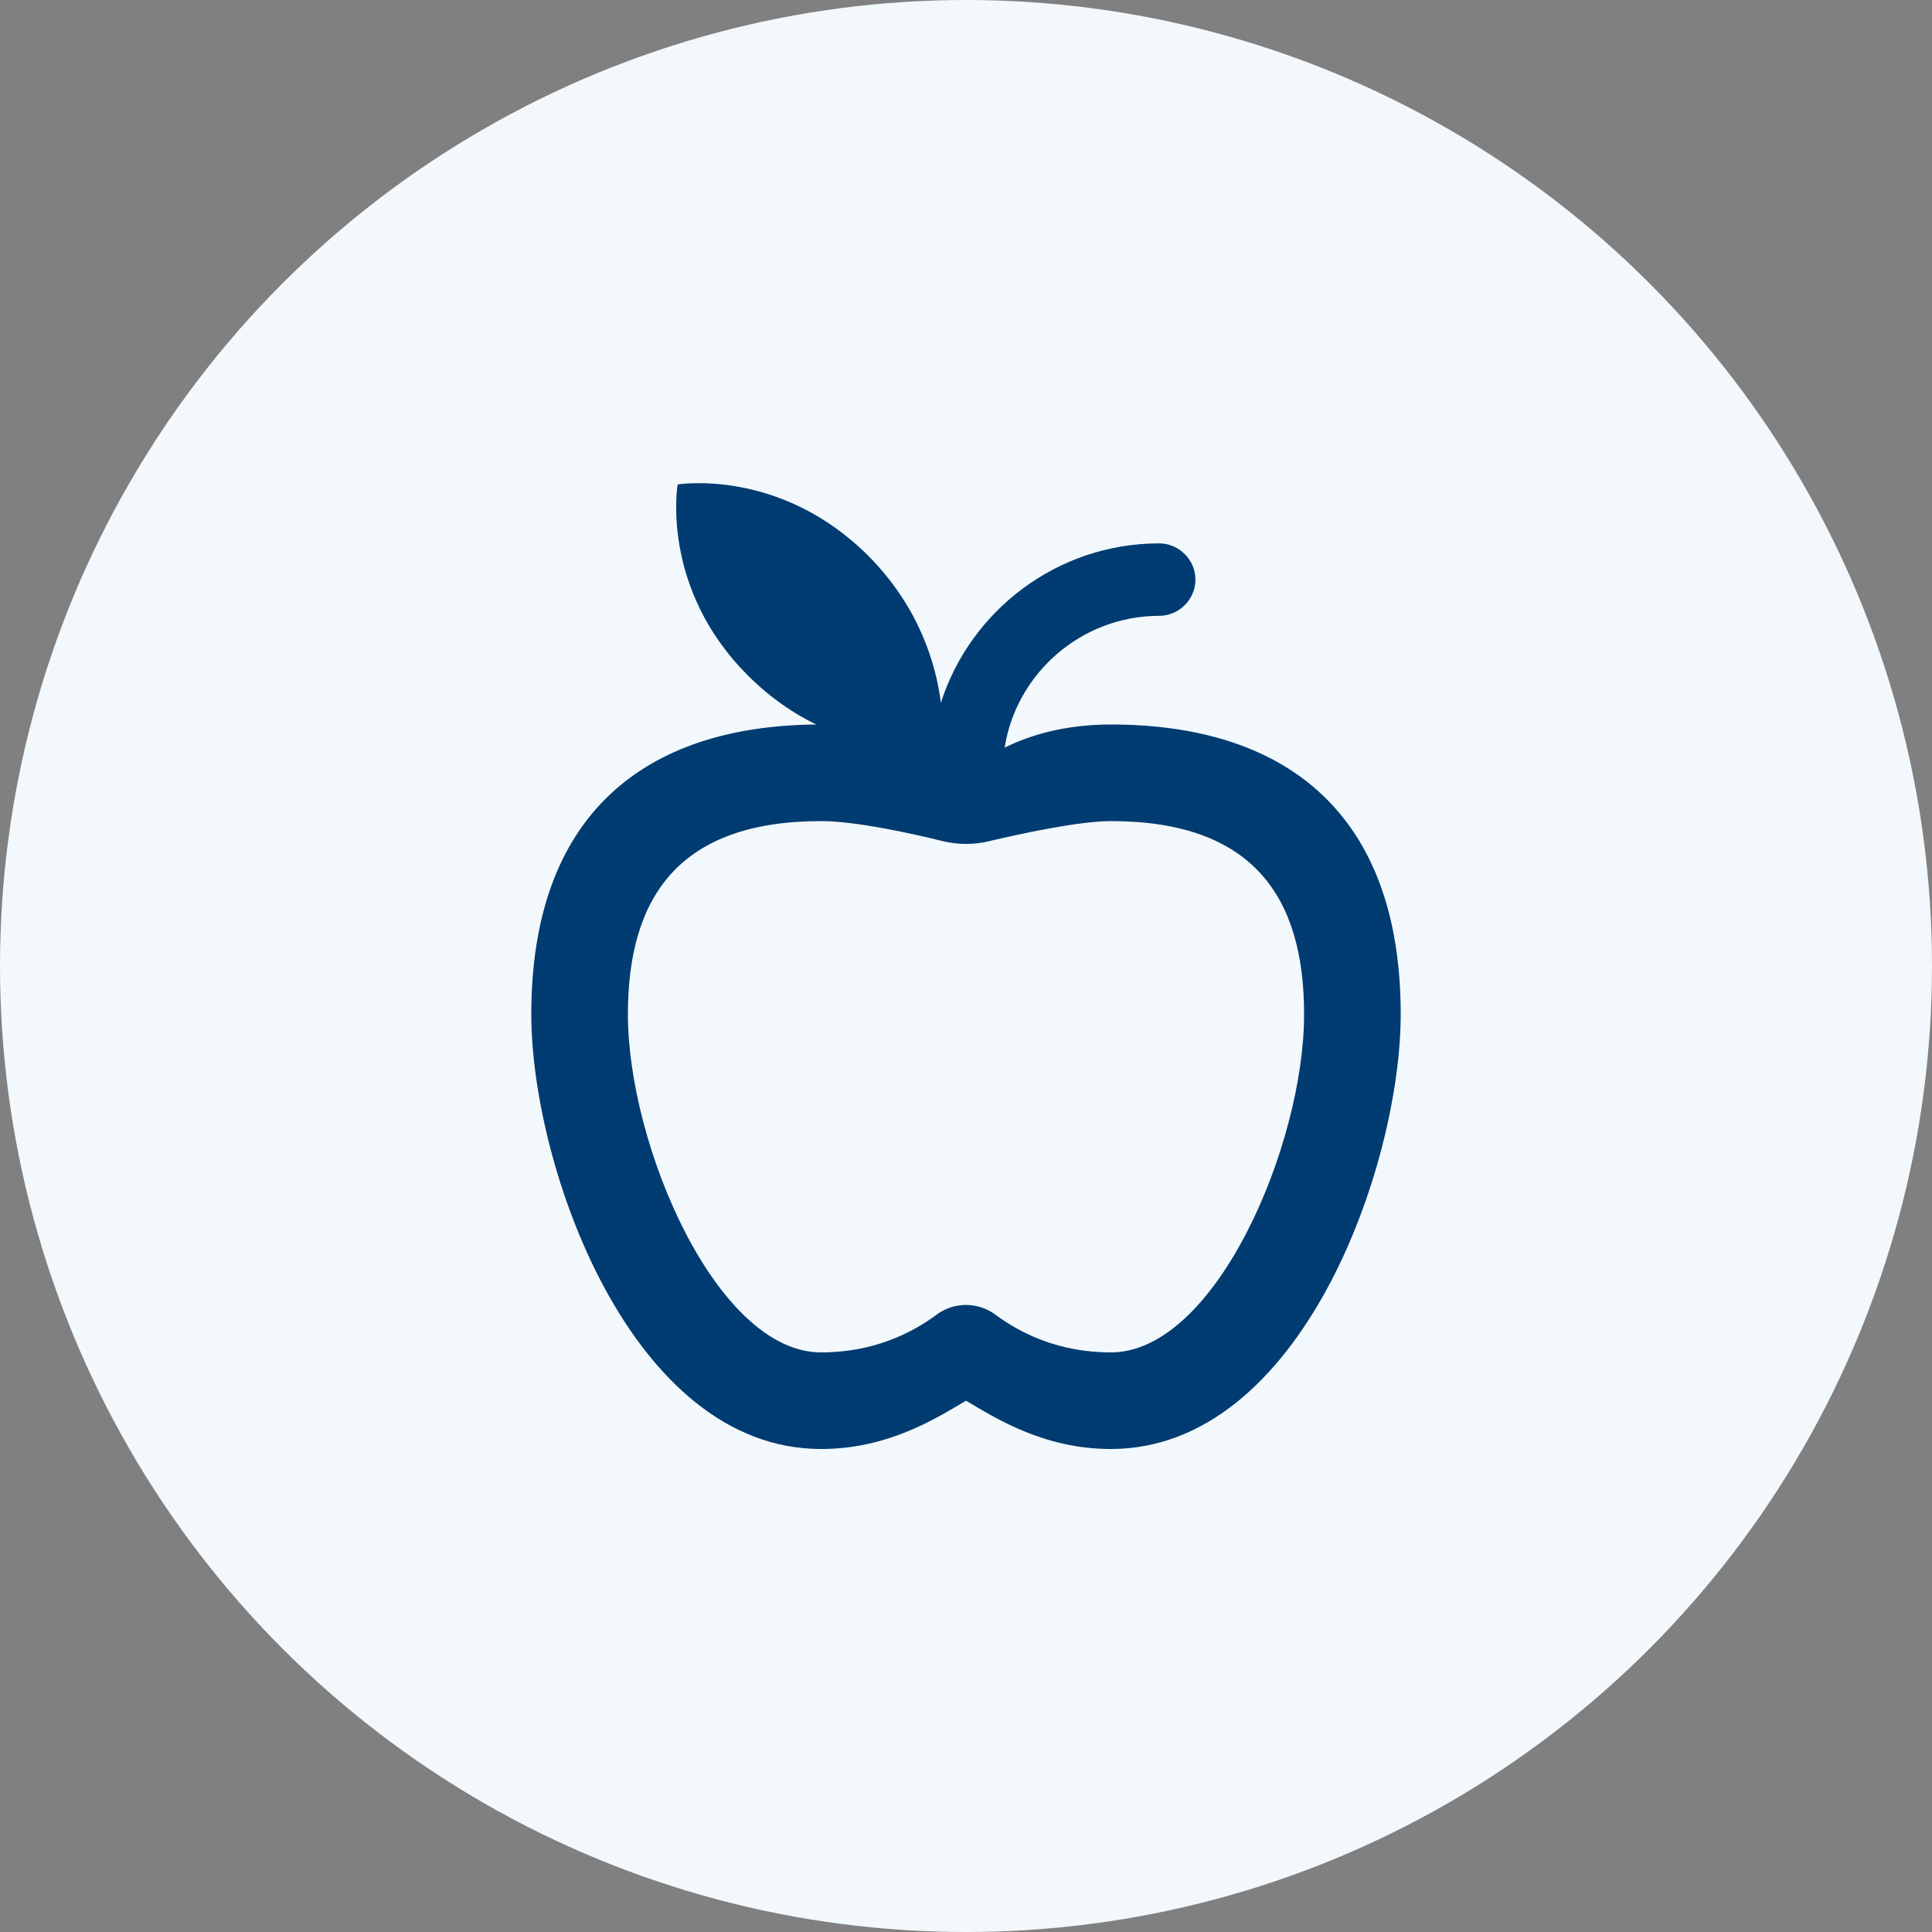 <svg width="40" height="40" viewBox="0 0 40 40" fill="none" xmlns="http://www.w3.org/2000/svg">
<rect x="0" y="0" width="40" height="40" fill="#808080" stroke="none"/>
<g clip-path="url(#clip0_19259_3271)">
<circle cx="20" cy="20" r="20" fill="#F2F8FB"/>
<path d="M23 15C22.03 15 21.3 15.23 20.8 15.48C21.04 13.94 22.39 12.75 24 12.75C24.41 12.75 24.75 12.41 24.75 12C24.75 11.59 24.41 11.25 24 11.25C21.89 11.25 20.09 12.64 19.48 14.55C19.38 13.76 19.04 12.58 17.98 11.51C16.15 9.68 14.03 10.03 14.03 10.03C14.03 10.03 13.66 12.17 15.49 13.99C15.95 14.45 16.44 14.78 16.9 15C13.36 15.03 11 16.85 11 21C11 24.14 13.06 30 17 30C18.39 30 19.39 29.36 20 29C20.61 29.36 21.61 30 23 30C26.94 30 29 24.14 29 21C29 16.81 26.59 15 23 15ZM23 28C21.9 28 21.11 27.59 20.61 27.22C20.25 26.95 19.75 26.95 19.39 27.22C18.89 27.59 18.1 28 17 28C14.83 28 13 23.7 13 21C13 18.58 14.05 17 17 17C17.72 17 18.9 17.26 19.54 17.42C19.85 17.49 20.16 17.49 20.46 17.42C21.13 17.26 22.34 17 23 17C25.95 17 27 18.58 27 21C27 23.7 25.17 28 23 28Z" fill="#003B71"/>
</g>
<defs>
<clipPath id="clip0_19259_3271">
<rect width="40" height="40" fill="white"/>
</clipPath>
</defs>
</svg>
